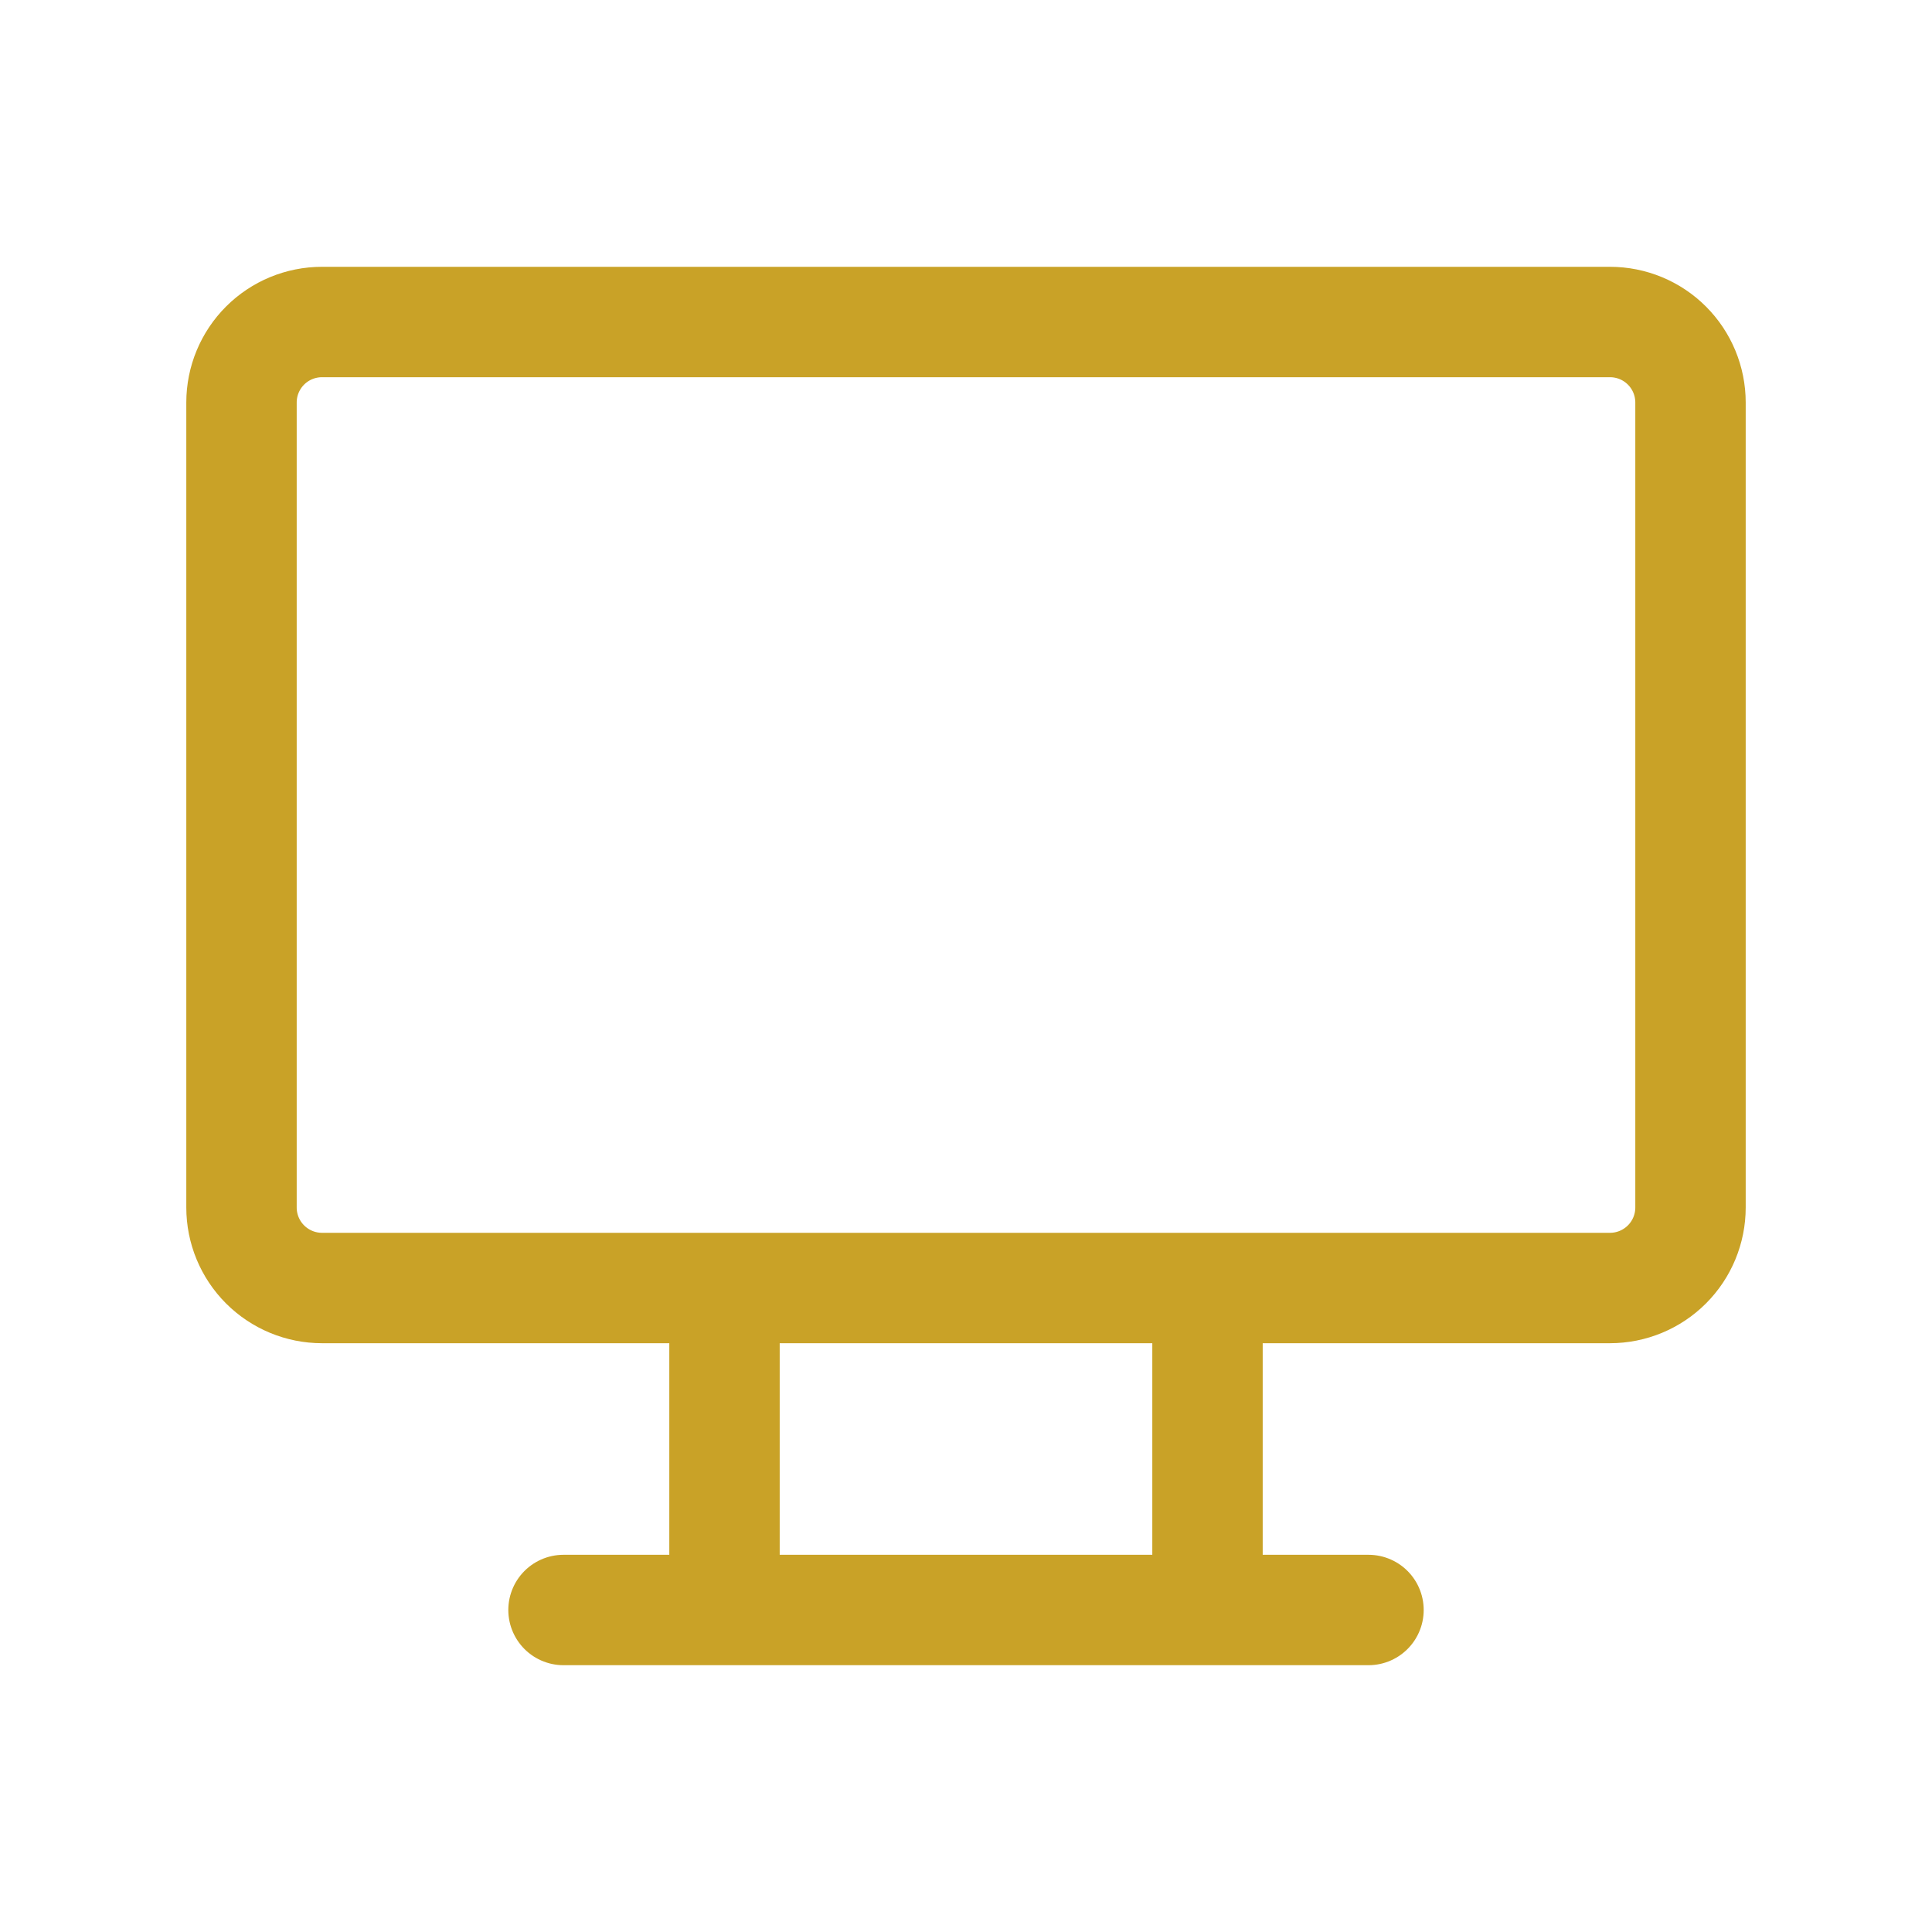 <svg width="70" height="70" viewBox="0 0 70 70" fill="none" xmlns="http://www.w3.org/2000/svg">
<path d="M20.417 58.333H49.583M26.25 46.667V58.333M43.75 46.667V58.333M8.75 14.583C8.75 13.81 9.057 13.068 9.604 12.521C10.151 11.974 10.893 11.667 11.667 11.667H58.333C59.107 11.667 59.849 11.974 60.396 12.521C60.943 13.068 61.25 13.81 61.25 14.583V43.75C61.25 44.524 60.943 45.265 60.396 45.812C59.849 46.359 59.107 46.667 58.333 46.667H11.667C10.893 46.667 10.151 46.359 9.604 45.812C9.057 45.265 8.75 44.524 8.75 43.75V14.583Z" stroke="#C9A227" stroke-width="4" stroke-linecap="round" stroke-linejoin="round"/>
</svg>
